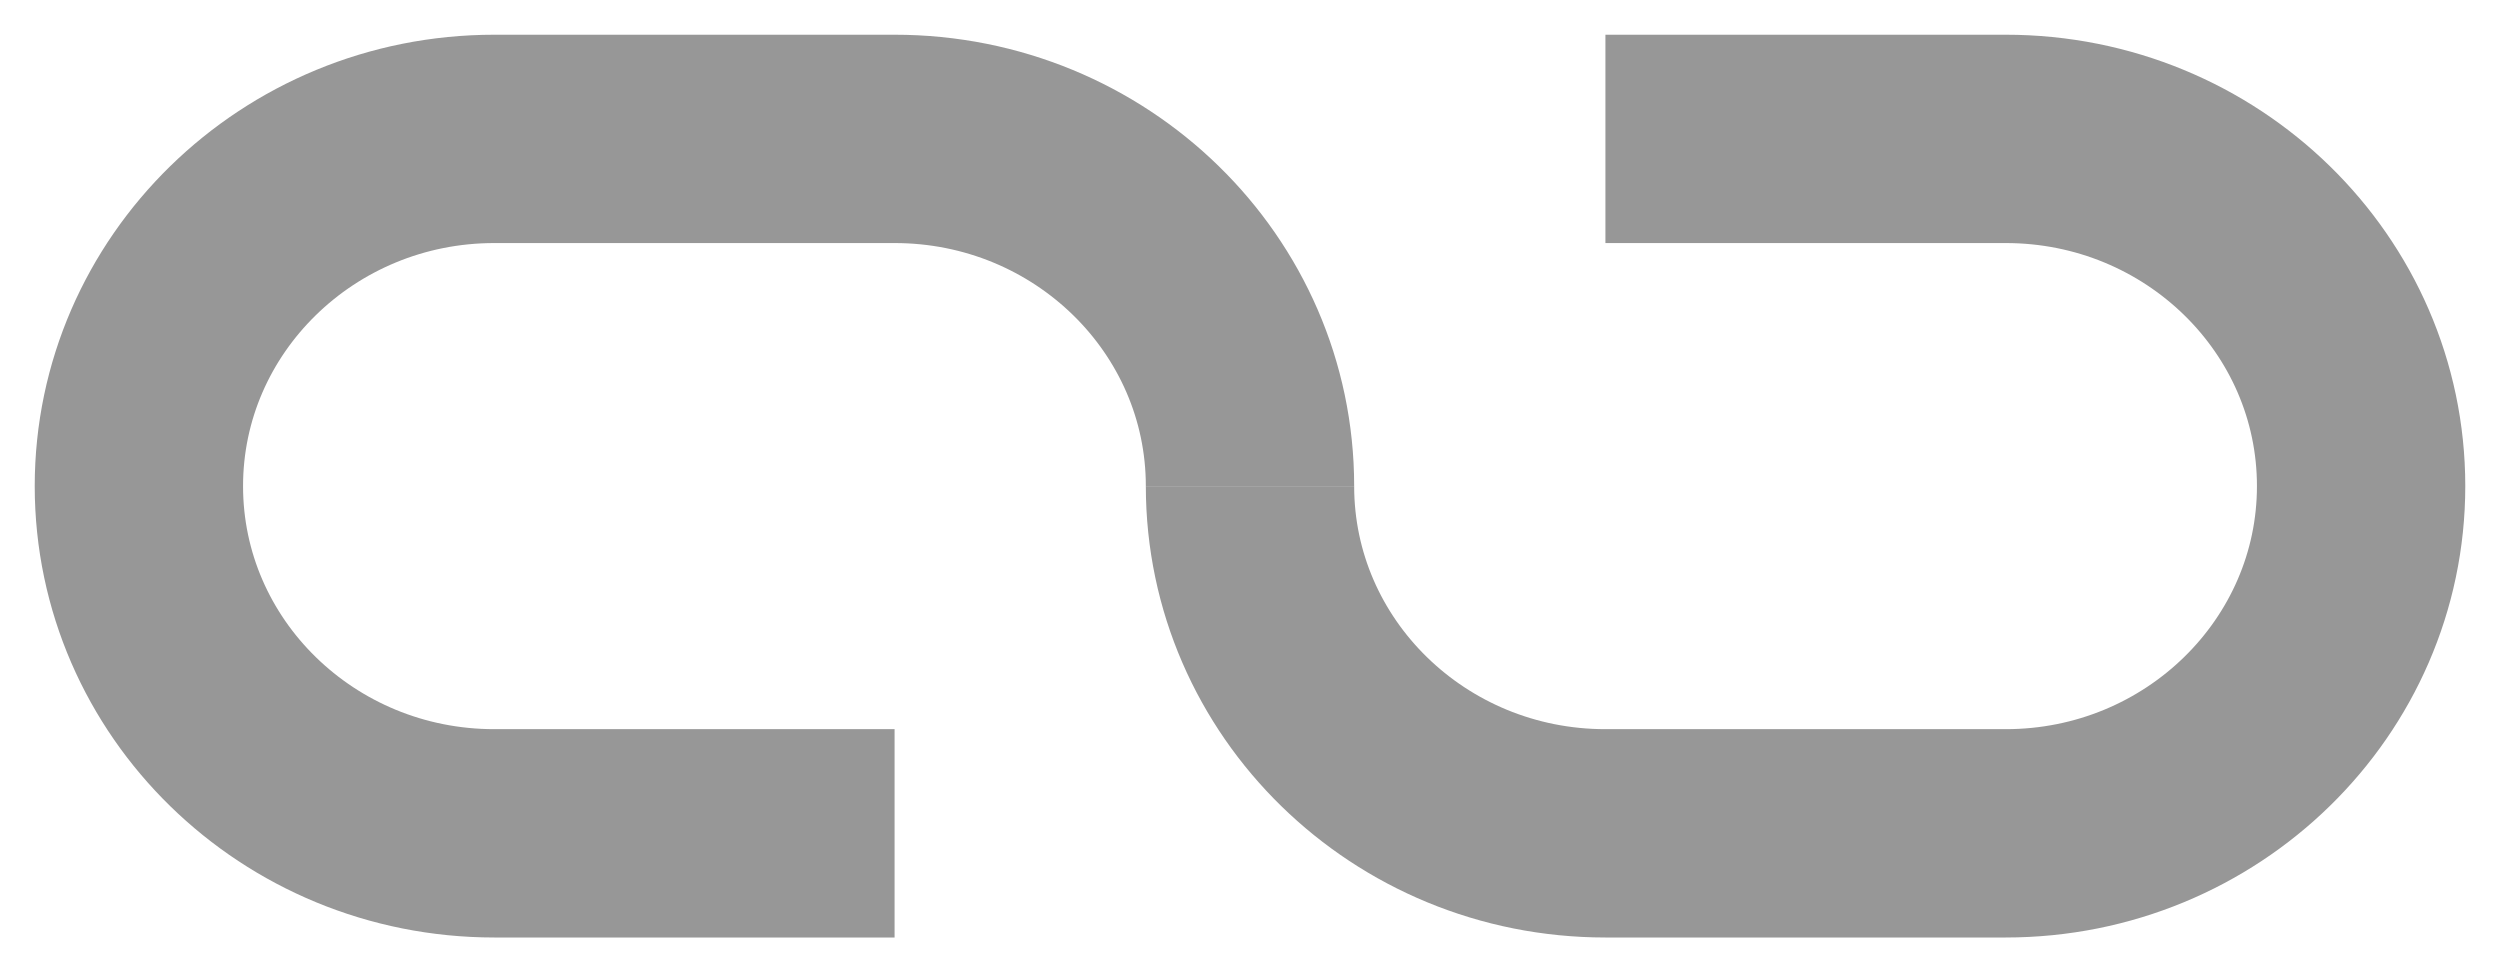 <?xml version="1.0" encoding="UTF-8" standalone="no"?>
<svg width="36px" height="14px" viewBox="0 0 36 14" version="1.1" xmlns="http://www.w3.org/2000/svg" xmlns:xlink="http://www.w3.org/1999/xlink" xmlns:sketch="http://www.bohemiancoding.com/sketch/ns">
    <!-- Generator: Sketch 3.0.3 (7892) - http://www.bohemiancoding.com/sketch -->
    <title>Slice 1</title>
    <desc>Created with Sketch.</desc>
    <defs></defs>
    <g id="Page-1" stroke="none" stroke-width="1" fill="none" fill-rule="evenodd" sketch:type="MSPage">
        <g id="Rectangle-17-+-Rectangle-19" sketch:type="MSLayerGroup" transform="translate(2, 2)" stroke="#979797" stroke-width="3">
            <path d="M16,5 L16,5 C16,2.239 13.708,0 10.882,0 L5.118,0 C2.291,0 0,2.244 0,5 L0,5 C0,7.761 2.292,10 5.118,10 L10.882,10" id="Rectangle-17" sketch:type="MSShapeGroup"></path>
            <path d="M16,5 L16,5 C16,7.761 18.292,10 21.118,10 L26.882,10 C29.709,10 32,7.756 32,5 L32,5 C32,2.239 29.708,0 26.882,0 L21.118,0" id="Rectangle-18" sketch:type="MSShapeGroup"></path>
        </g>
    </g>
</svg>